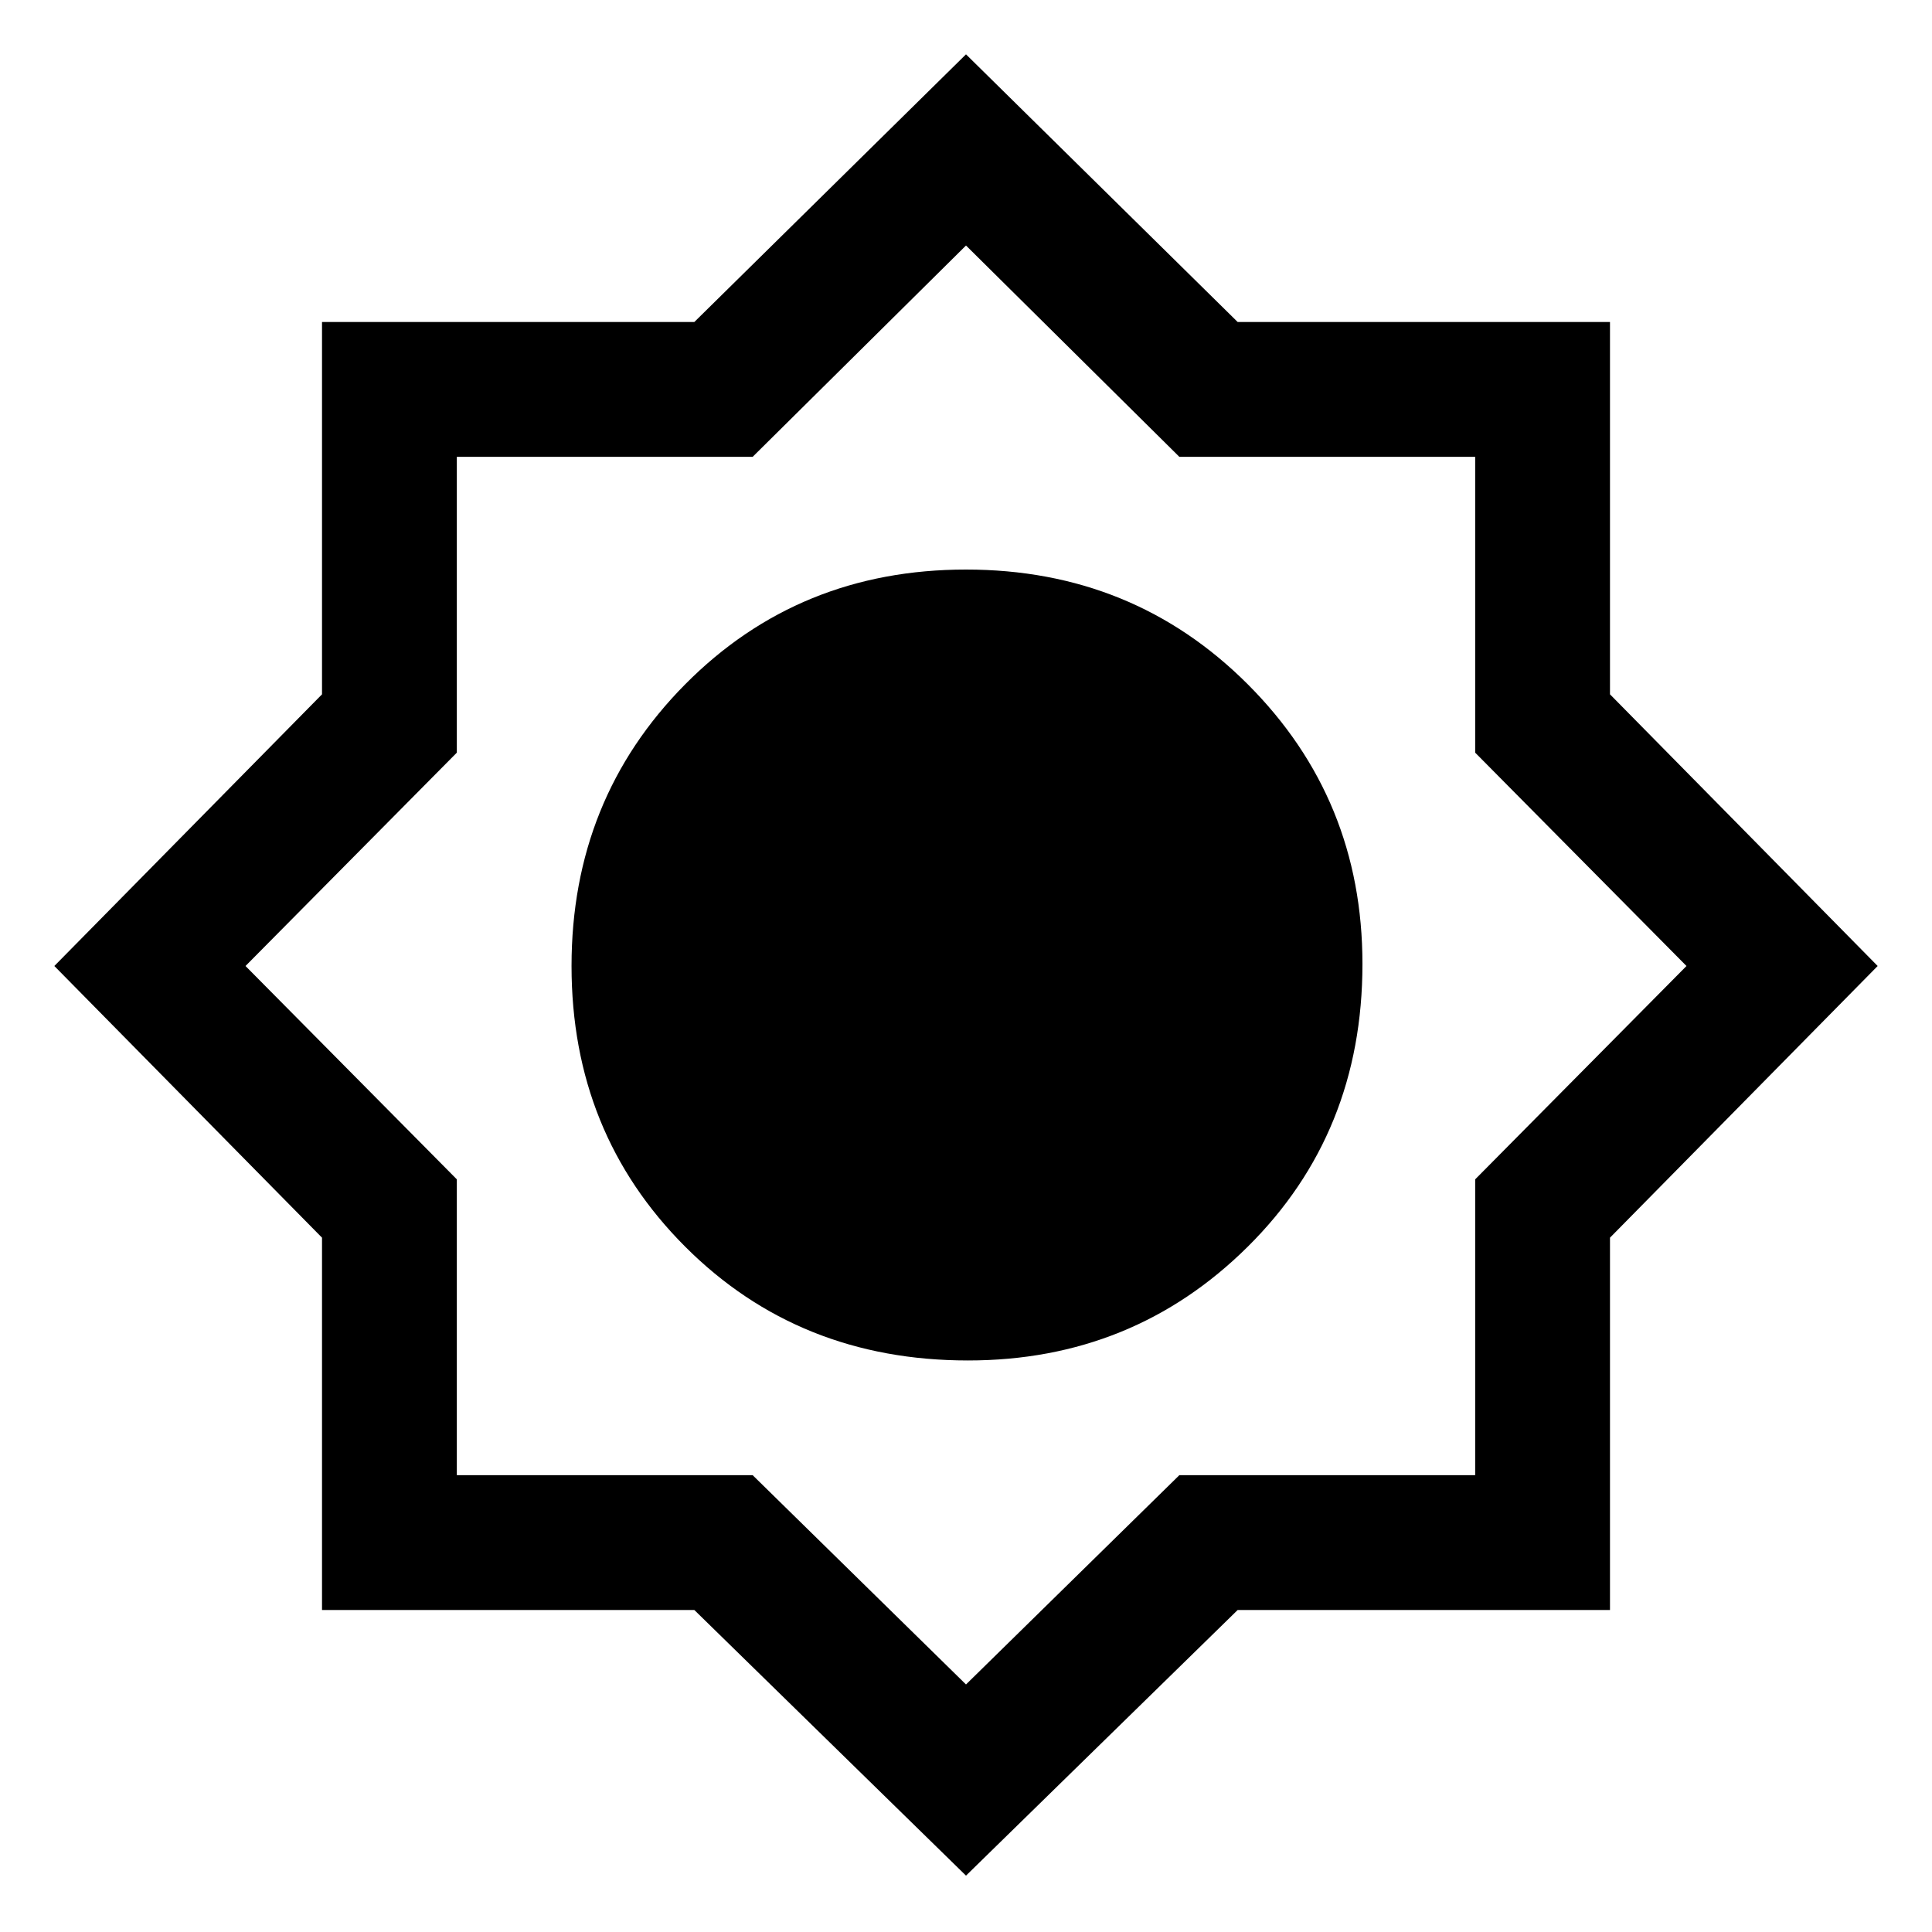 <svg xmlns="http://www.w3.org/2000/svg" height="40" width="40"><path d="M20 38.833 14.375 33.333H6.667V25.625L1.125 20L6.667 14.375V6.667H14.375L20 1.125L25.625 6.667H33.333V14.375L38.875 20L33.333 25.625V33.333H25.625ZM20.042 28.167Q16.542 28.167 14.187 25.812Q11.833 23.458 11.833 20Q11.833 16.542 14.187 14.167Q16.542 11.792 20 11.792Q23.458 11.792 25.833 14.167Q28.208 16.542 28.208 19.958Q28.208 23.458 25.833 25.812Q23.458 28.167 20.042 28.167ZM20 34.875 24.417 30.542H30.542V24.417L34.917 20L30.542 15.583V9.458H24.417L20 5.083L15.583 9.458H9.458V15.583L5.083 20L9.458 24.417V30.542H15.583Z"/></svg>